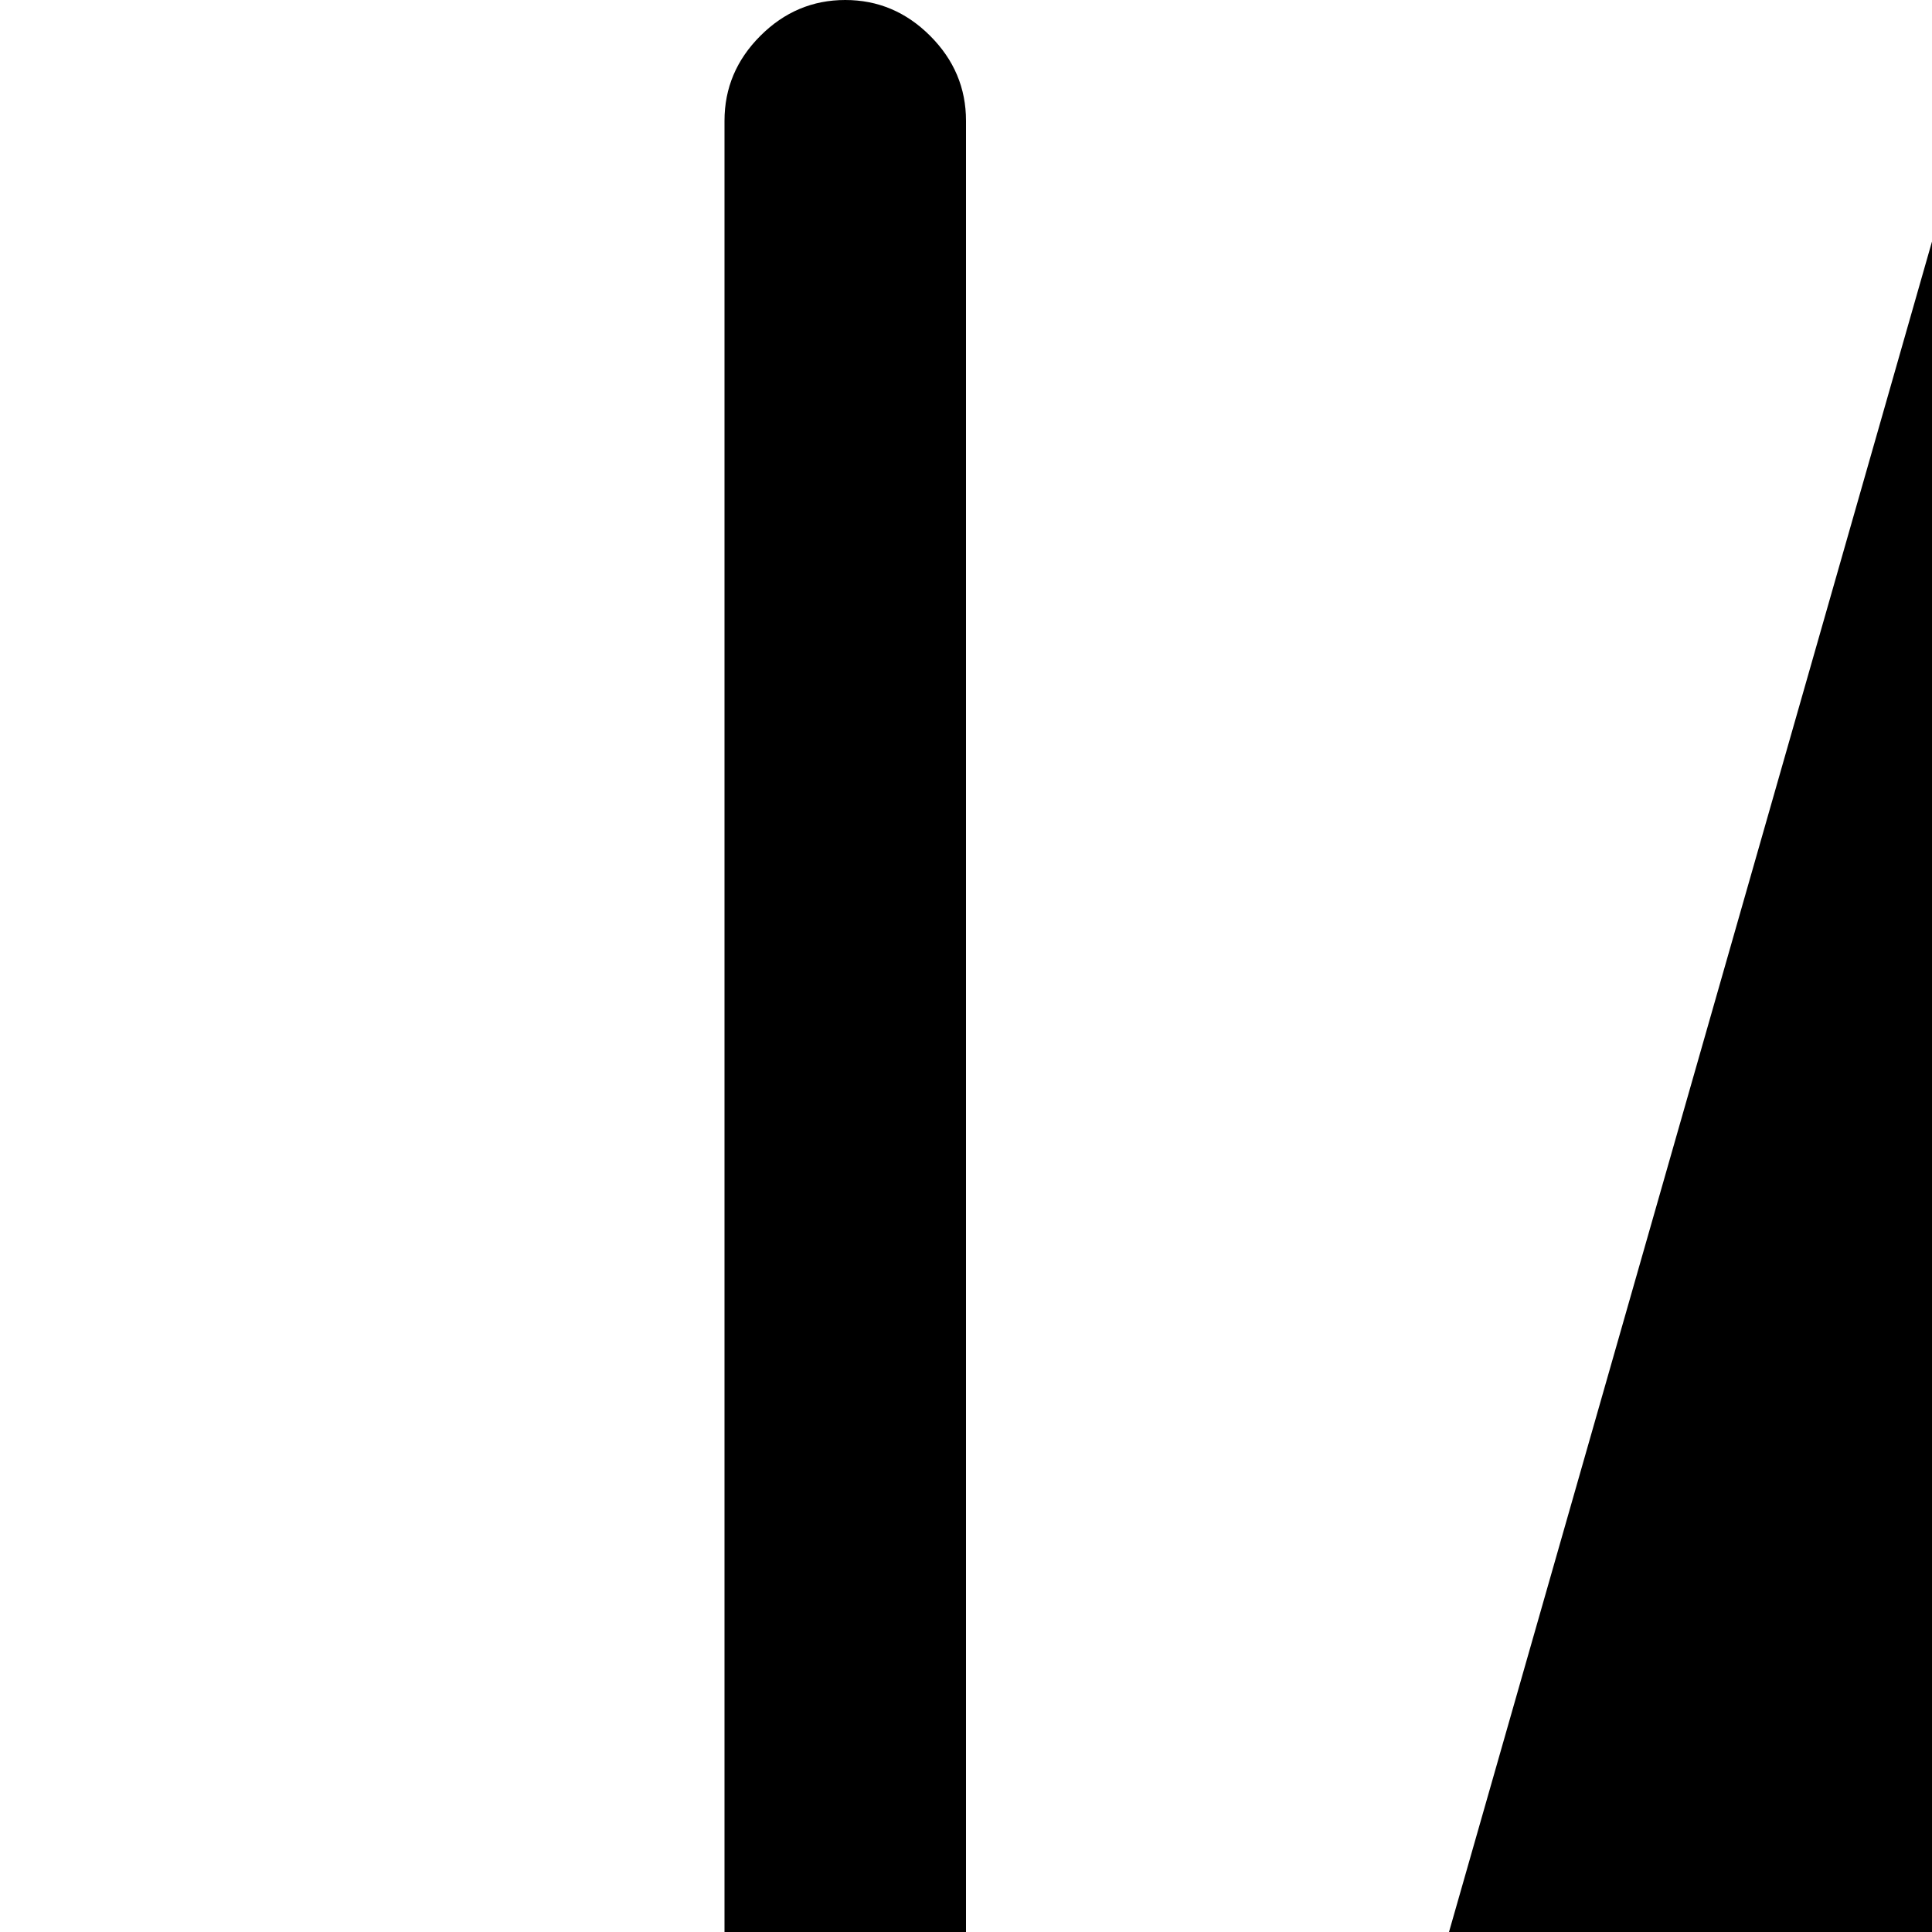 <svg xmlns="http://www.w3.org/2000/svg" version="1.1" viewBox="0 0 512 512" fill="currentColor"><path fill="currentColor" d="M896 576q-76 3-134 60t-58 132v64h-64v-64q0-75-60.5-133.5T448 576H256v224q0 12-7.5 20.5T230 831q-2 1-6 1H32q-13 0-22.5-9.5T0 800t9.5-22.5T32 768h160V32q0-13 9.5-22.5T224 0t22.5 9.5T256 32v480h128L512 64q0-26 18.5-45T576 0h384q26 0 45 19t19 45v512zm0-412q0-15-11.5-25.5T858 128H627q-16 0-27 10.5T589 164l-77 248q0 15 11.5 25.5T550 448h90q0-27 19-45.5t45-18.5h64V224q0-13 9.5-22.5T800 192t22.5 9.5T832 224v160h64zM448 640q53 0 90.5 37.5T576 768t-37.5 90.5T448 896t-90.5-37.5T320 768t37.5-90.5T448 640m448 0q53 0 90.5 37.5T1024 768t-37.5 90.5T896 896t-90.5-37.5T768 768t37.5-90.5T896 640"/></svg>